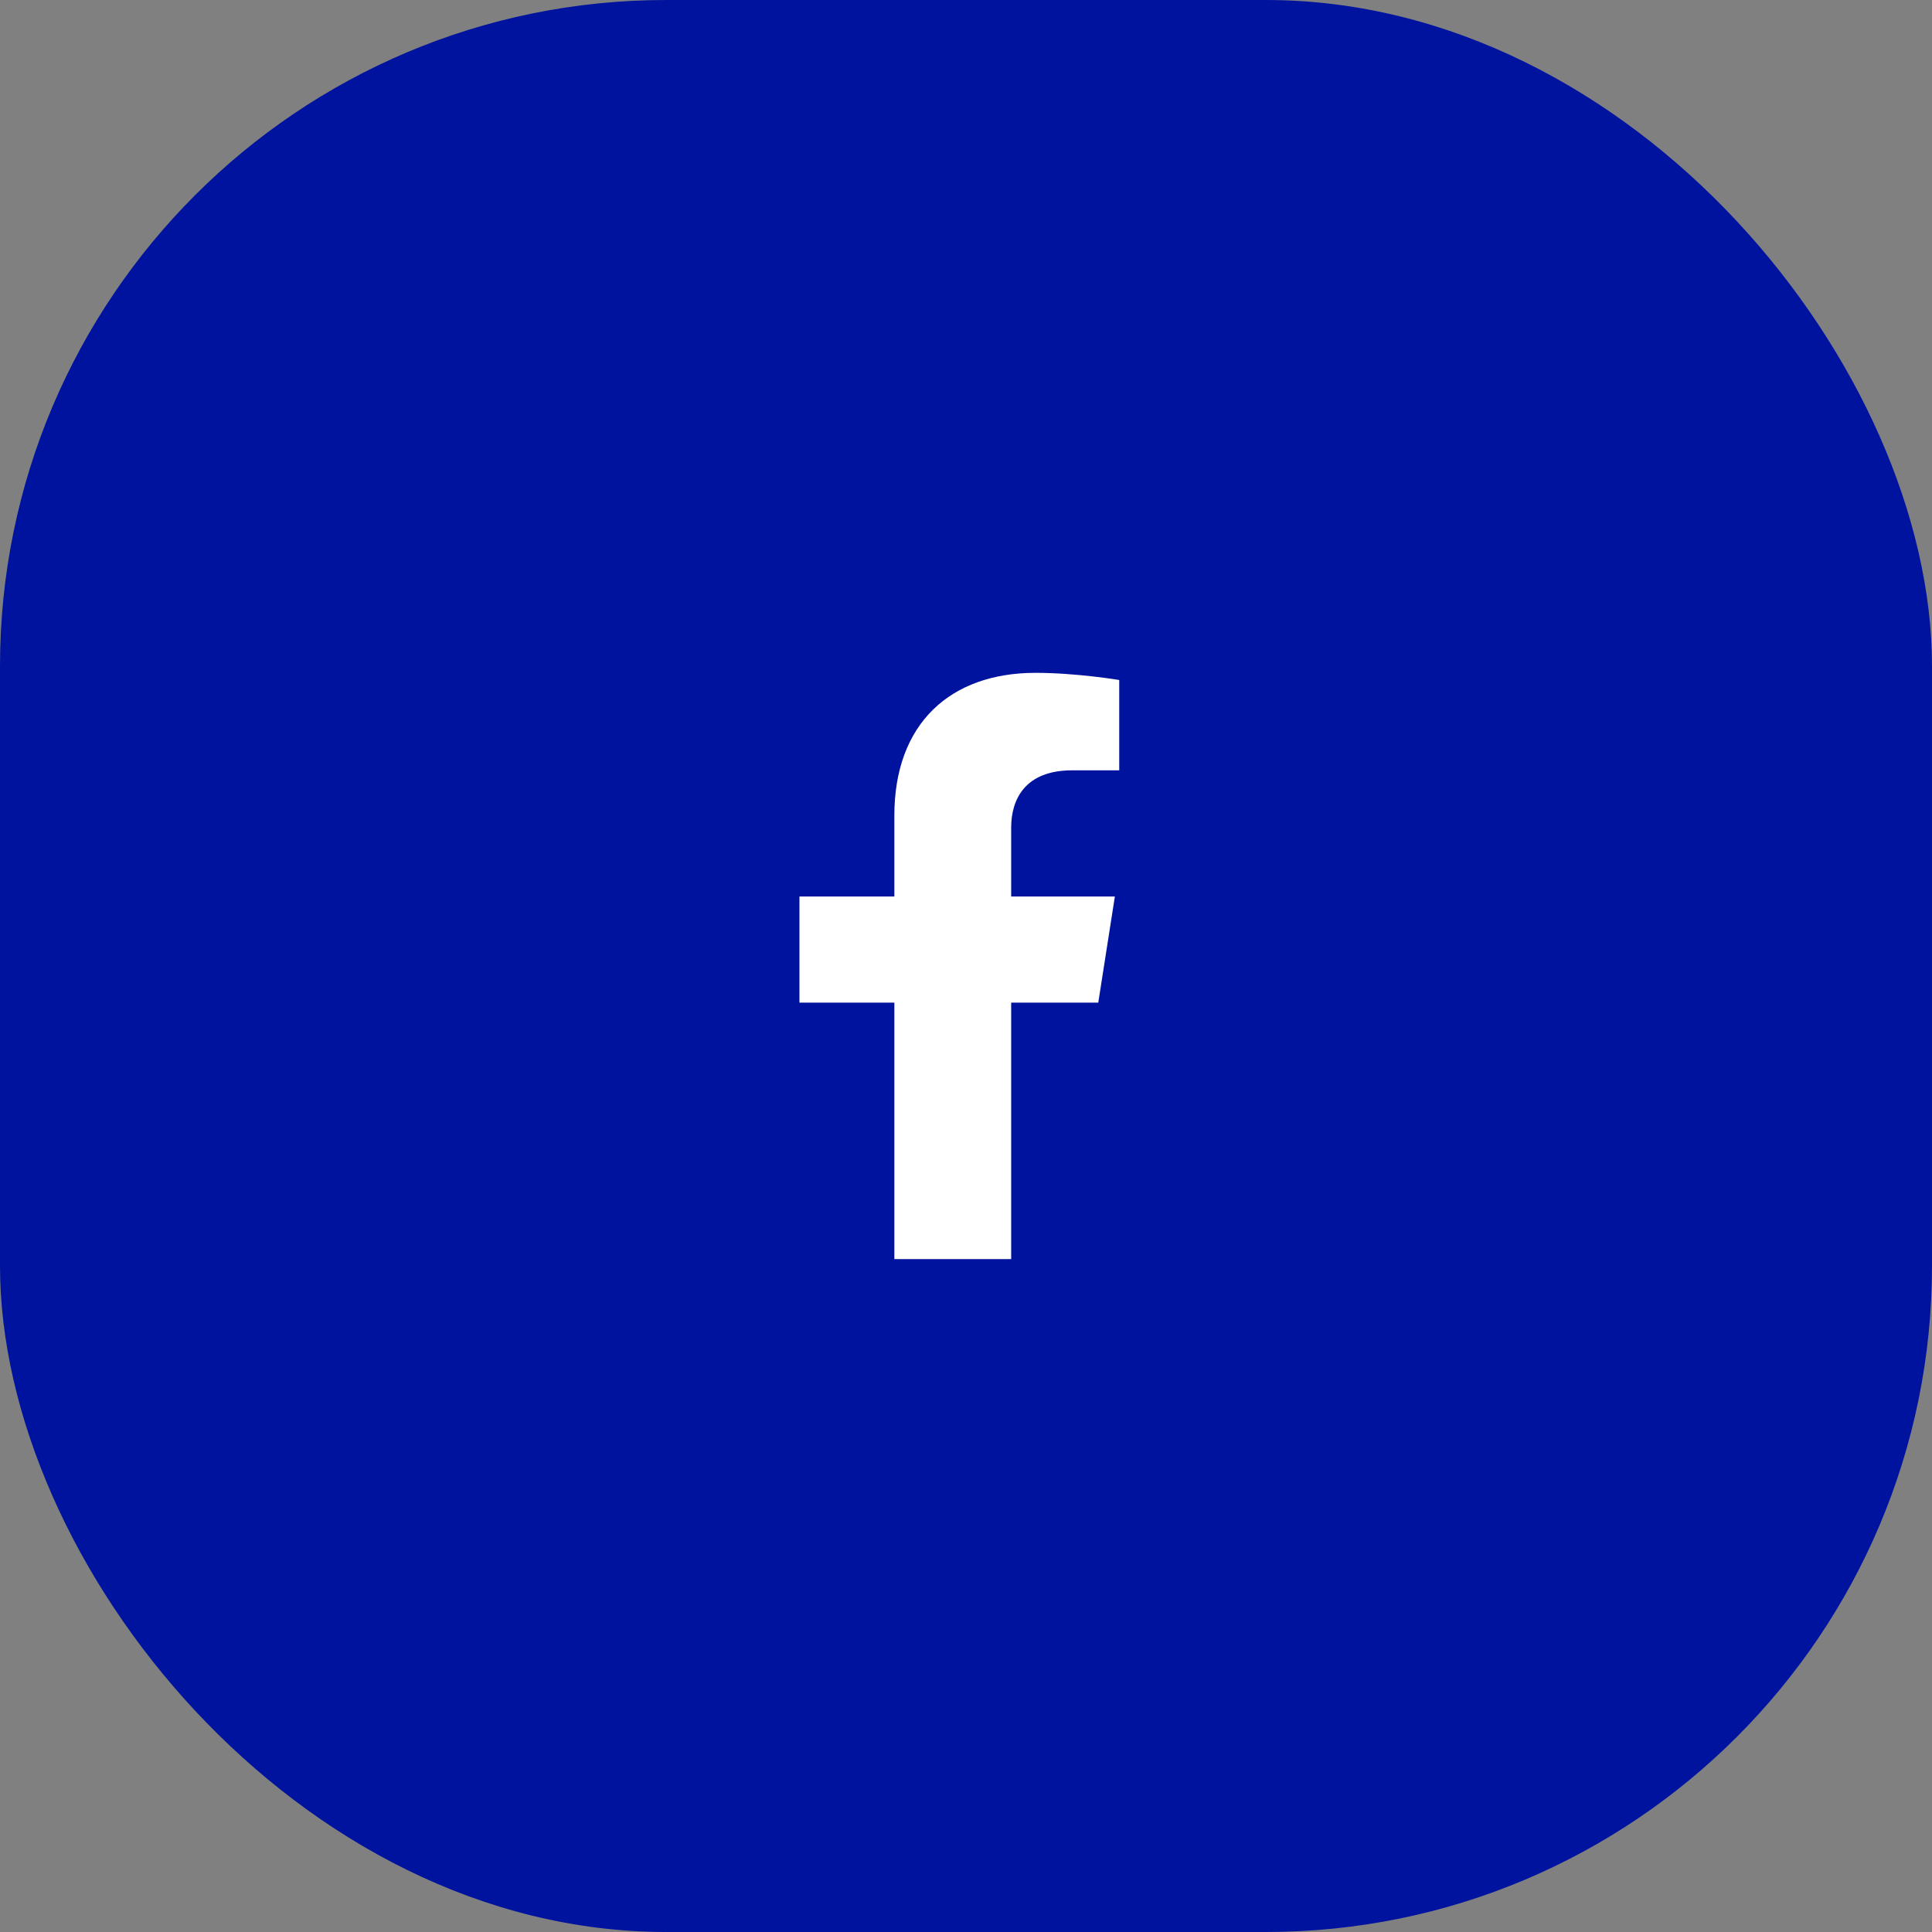 <svg width="58" height="58" viewBox="0 0 58 58" fill="none" xmlns="http://www.w3.org/2000/svg">
<rect x="0" y="0" width="58" height="58" fill="#808080" stroke="none"/>
<rect width="58" height="58" rx="20" fill="#00139F"/>
<path d="M32.971 30.099L33.469 26.914H30.356V24.847C30.356 23.976 30.791 23.126 32.185 23.126H33.6V20.414C33.6 20.414 32.316 20.199 31.088 20.199C28.525 20.199 26.849 21.725 26.849 24.486V26.914H24V30.099H26.849V37.799H30.356V30.099H32.971Z" fill="white"/>
</svg>

